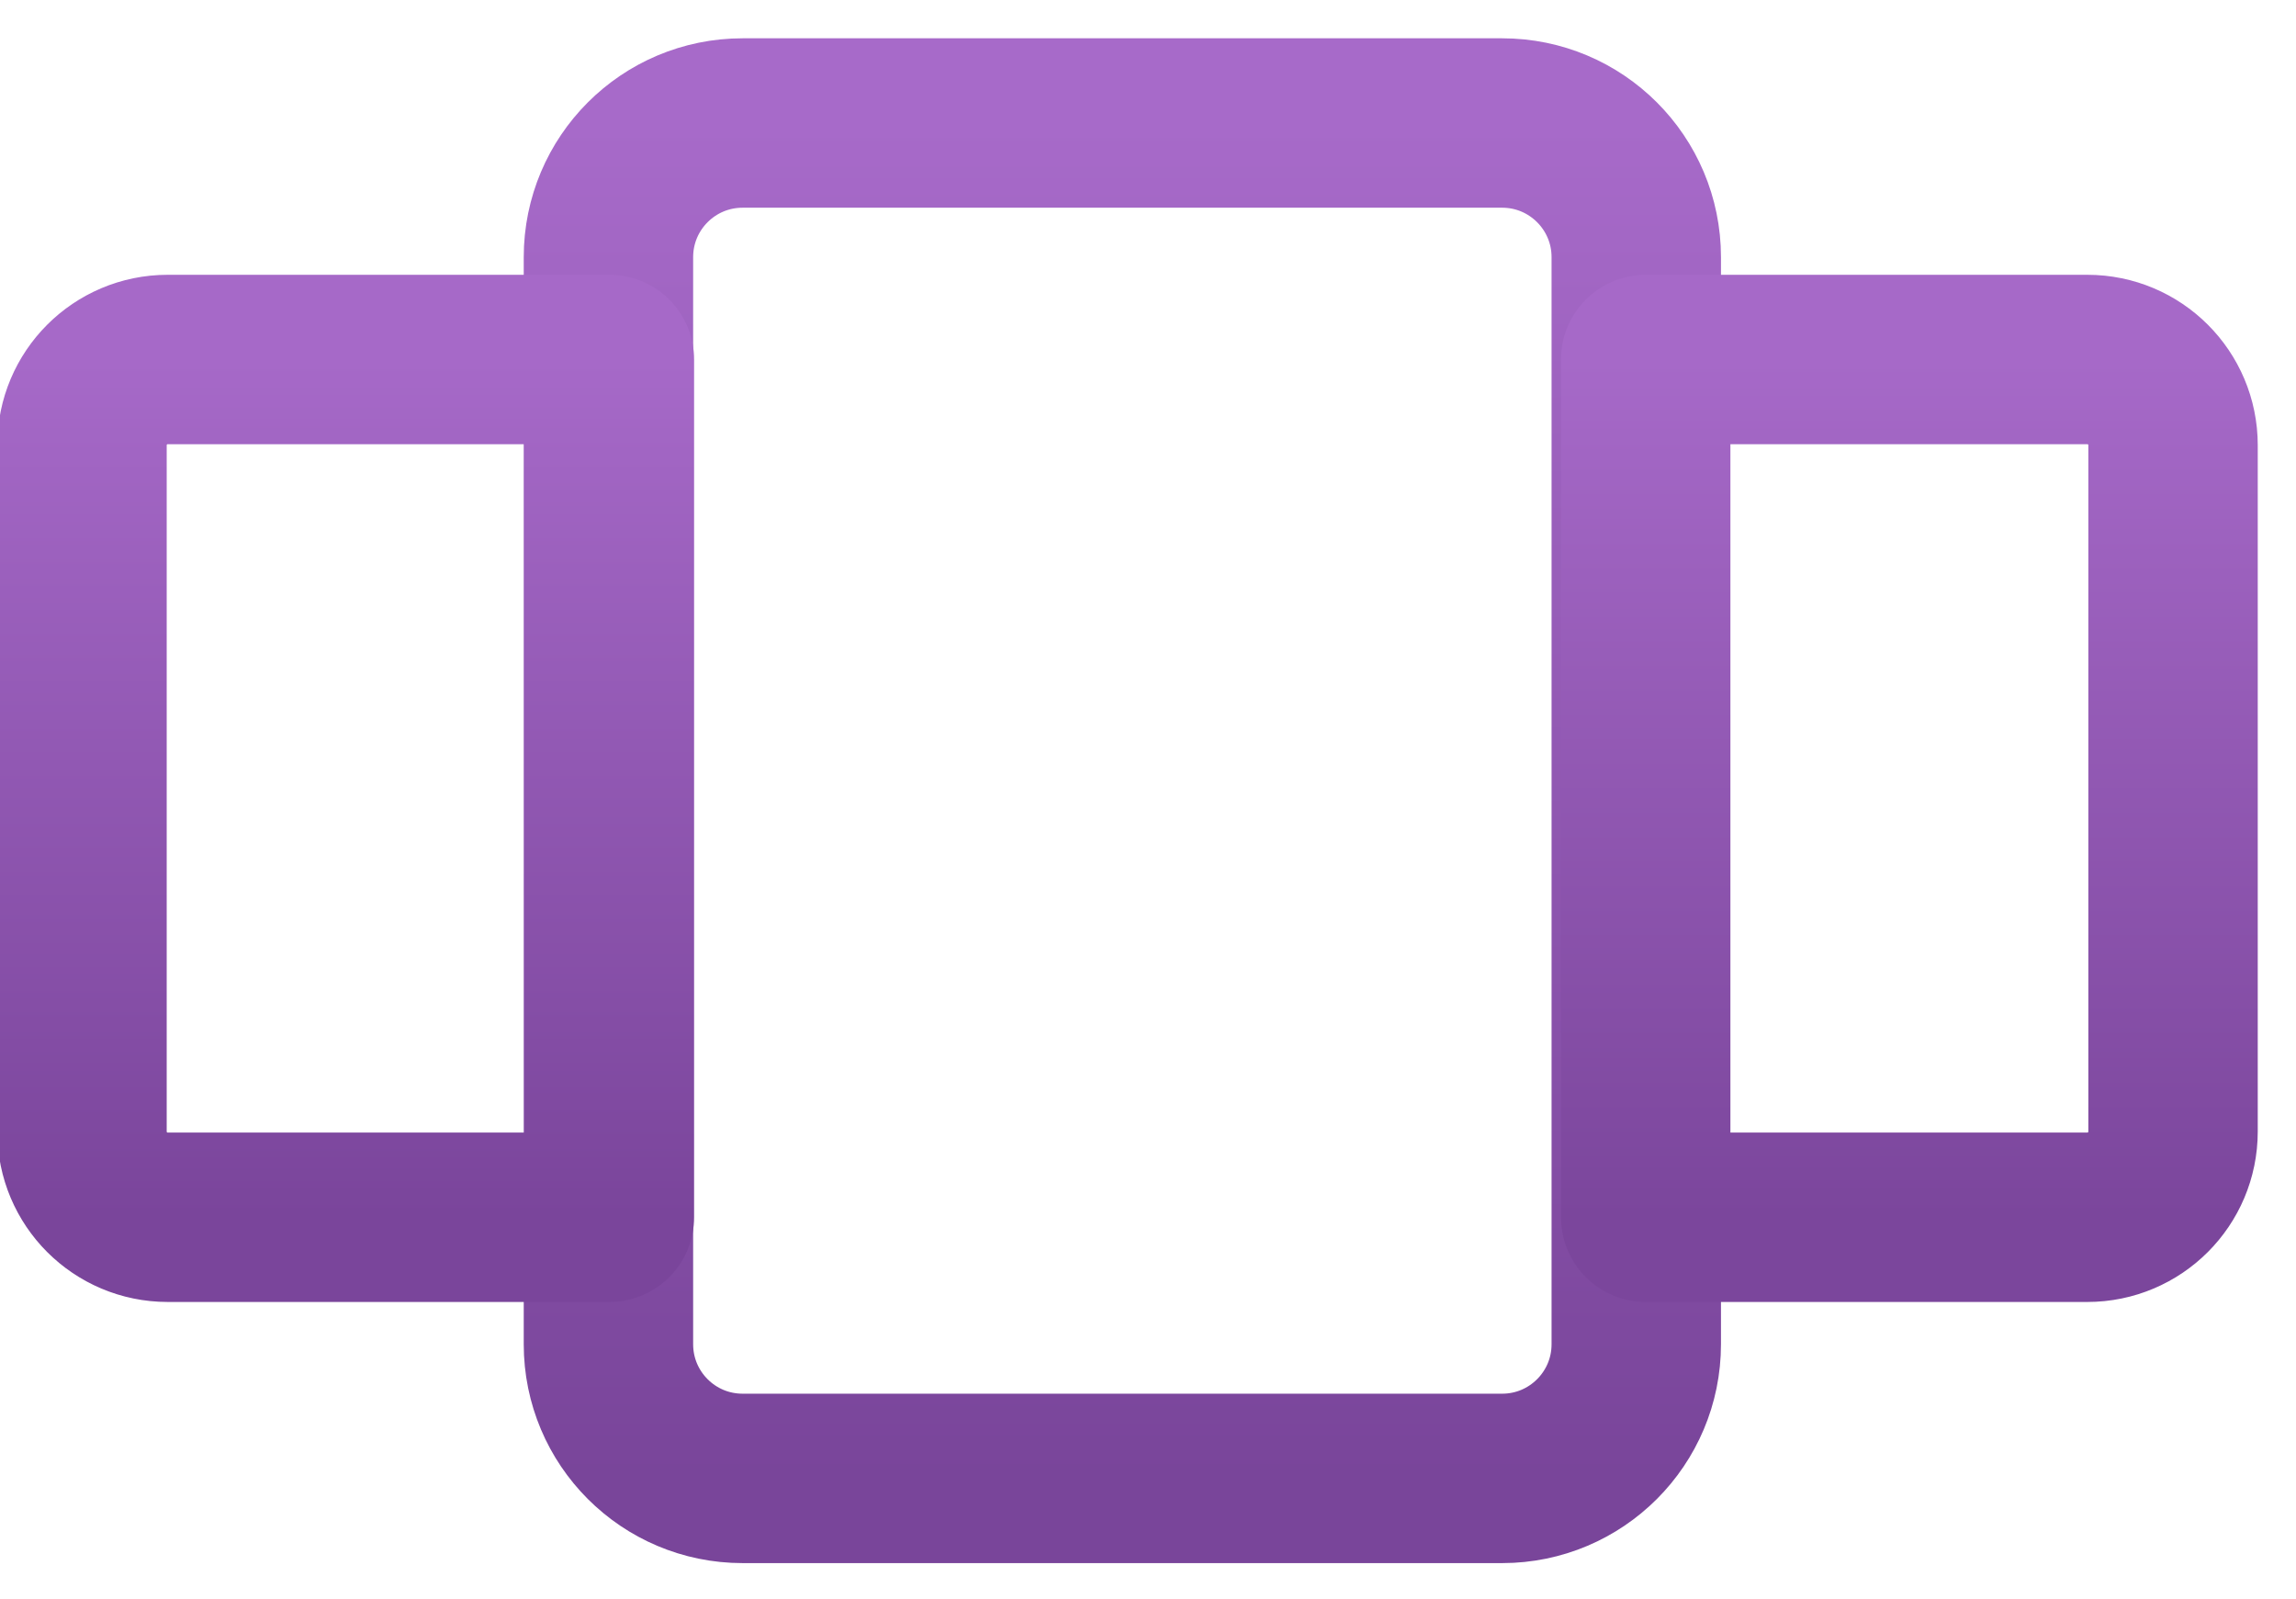 <svg width="56" height="39" viewBox="0 0 56 39" fill="none" xmlns="http://www.w3.org/2000/svg">
<path fill-rule="evenodd" clip-rule="evenodd" d="M36.638 36.057H18.112C16.304 36.057 14.84 34.592 14.84 32.785V6.272C14.84 4.465 16.304 3 18.112 3H36.638C38.445 3 39.909 4.465 39.909 6.272V32.785C39.909 34.592 38.445 36.057 36.638 36.057Z" stroke="url(#paint0_linear_2759_877)" stroke-width="4.132" stroke-linecap="round" stroke-linejoin="round"/>
<path fill-rule="evenodd" clip-rule="evenodd" d="M40.139 29.688H50.911C52.066 29.688 53.001 28.751 53.001 27.598V10.858C53.001 9.704 52.066 8.768 50.911 8.768H40.139V29.688Z" stroke="url(#paint1_linear_2759_877)" stroke-width="4.132" stroke-linecap="round" stroke-linejoin="round"/>
<path fill-rule="evenodd" clip-rule="evenodd" d="M14.863 8.768H4.09C2.935 8.768 2 9.705 2 10.858V27.598C2 28.752 2.935 29.688 4.09 29.688H14.863V8.768Z" stroke="url(#paint2_linear_2759_877)" stroke-width="4.132" stroke-linecap="round" stroke-linejoin="round"/>
<defs>
<linearGradient id="paint0_linear_2759_877" x1="39.909" y1="36.057" x2="39.909" y2="3" gradientUnits="userSpaceOnUse">
<stop stop-color="#79459A"/>
<stop offset="1" stop-color="#A76AC9"/>
</linearGradient>
<linearGradient id="paint1_linear_2759_877" x1="40.139" y1="8.768" x2="40.139" y2="29.688" gradientUnits="userSpaceOnUse">
<stop stop-color="#A669C8"/>
<stop offset="1" stop-color="#7B469C"/>
</linearGradient>
<linearGradient id="paint2_linear_2759_877" x1="19.865" y1="29.688" x2="19.865" y2="8.768" gradientUnits="userSpaceOnUse">
<stop stop-color="#7A459B"/>
<stop offset="1" stop-color="#A669C8"/>
</linearGradient>
</defs>
</svg>
